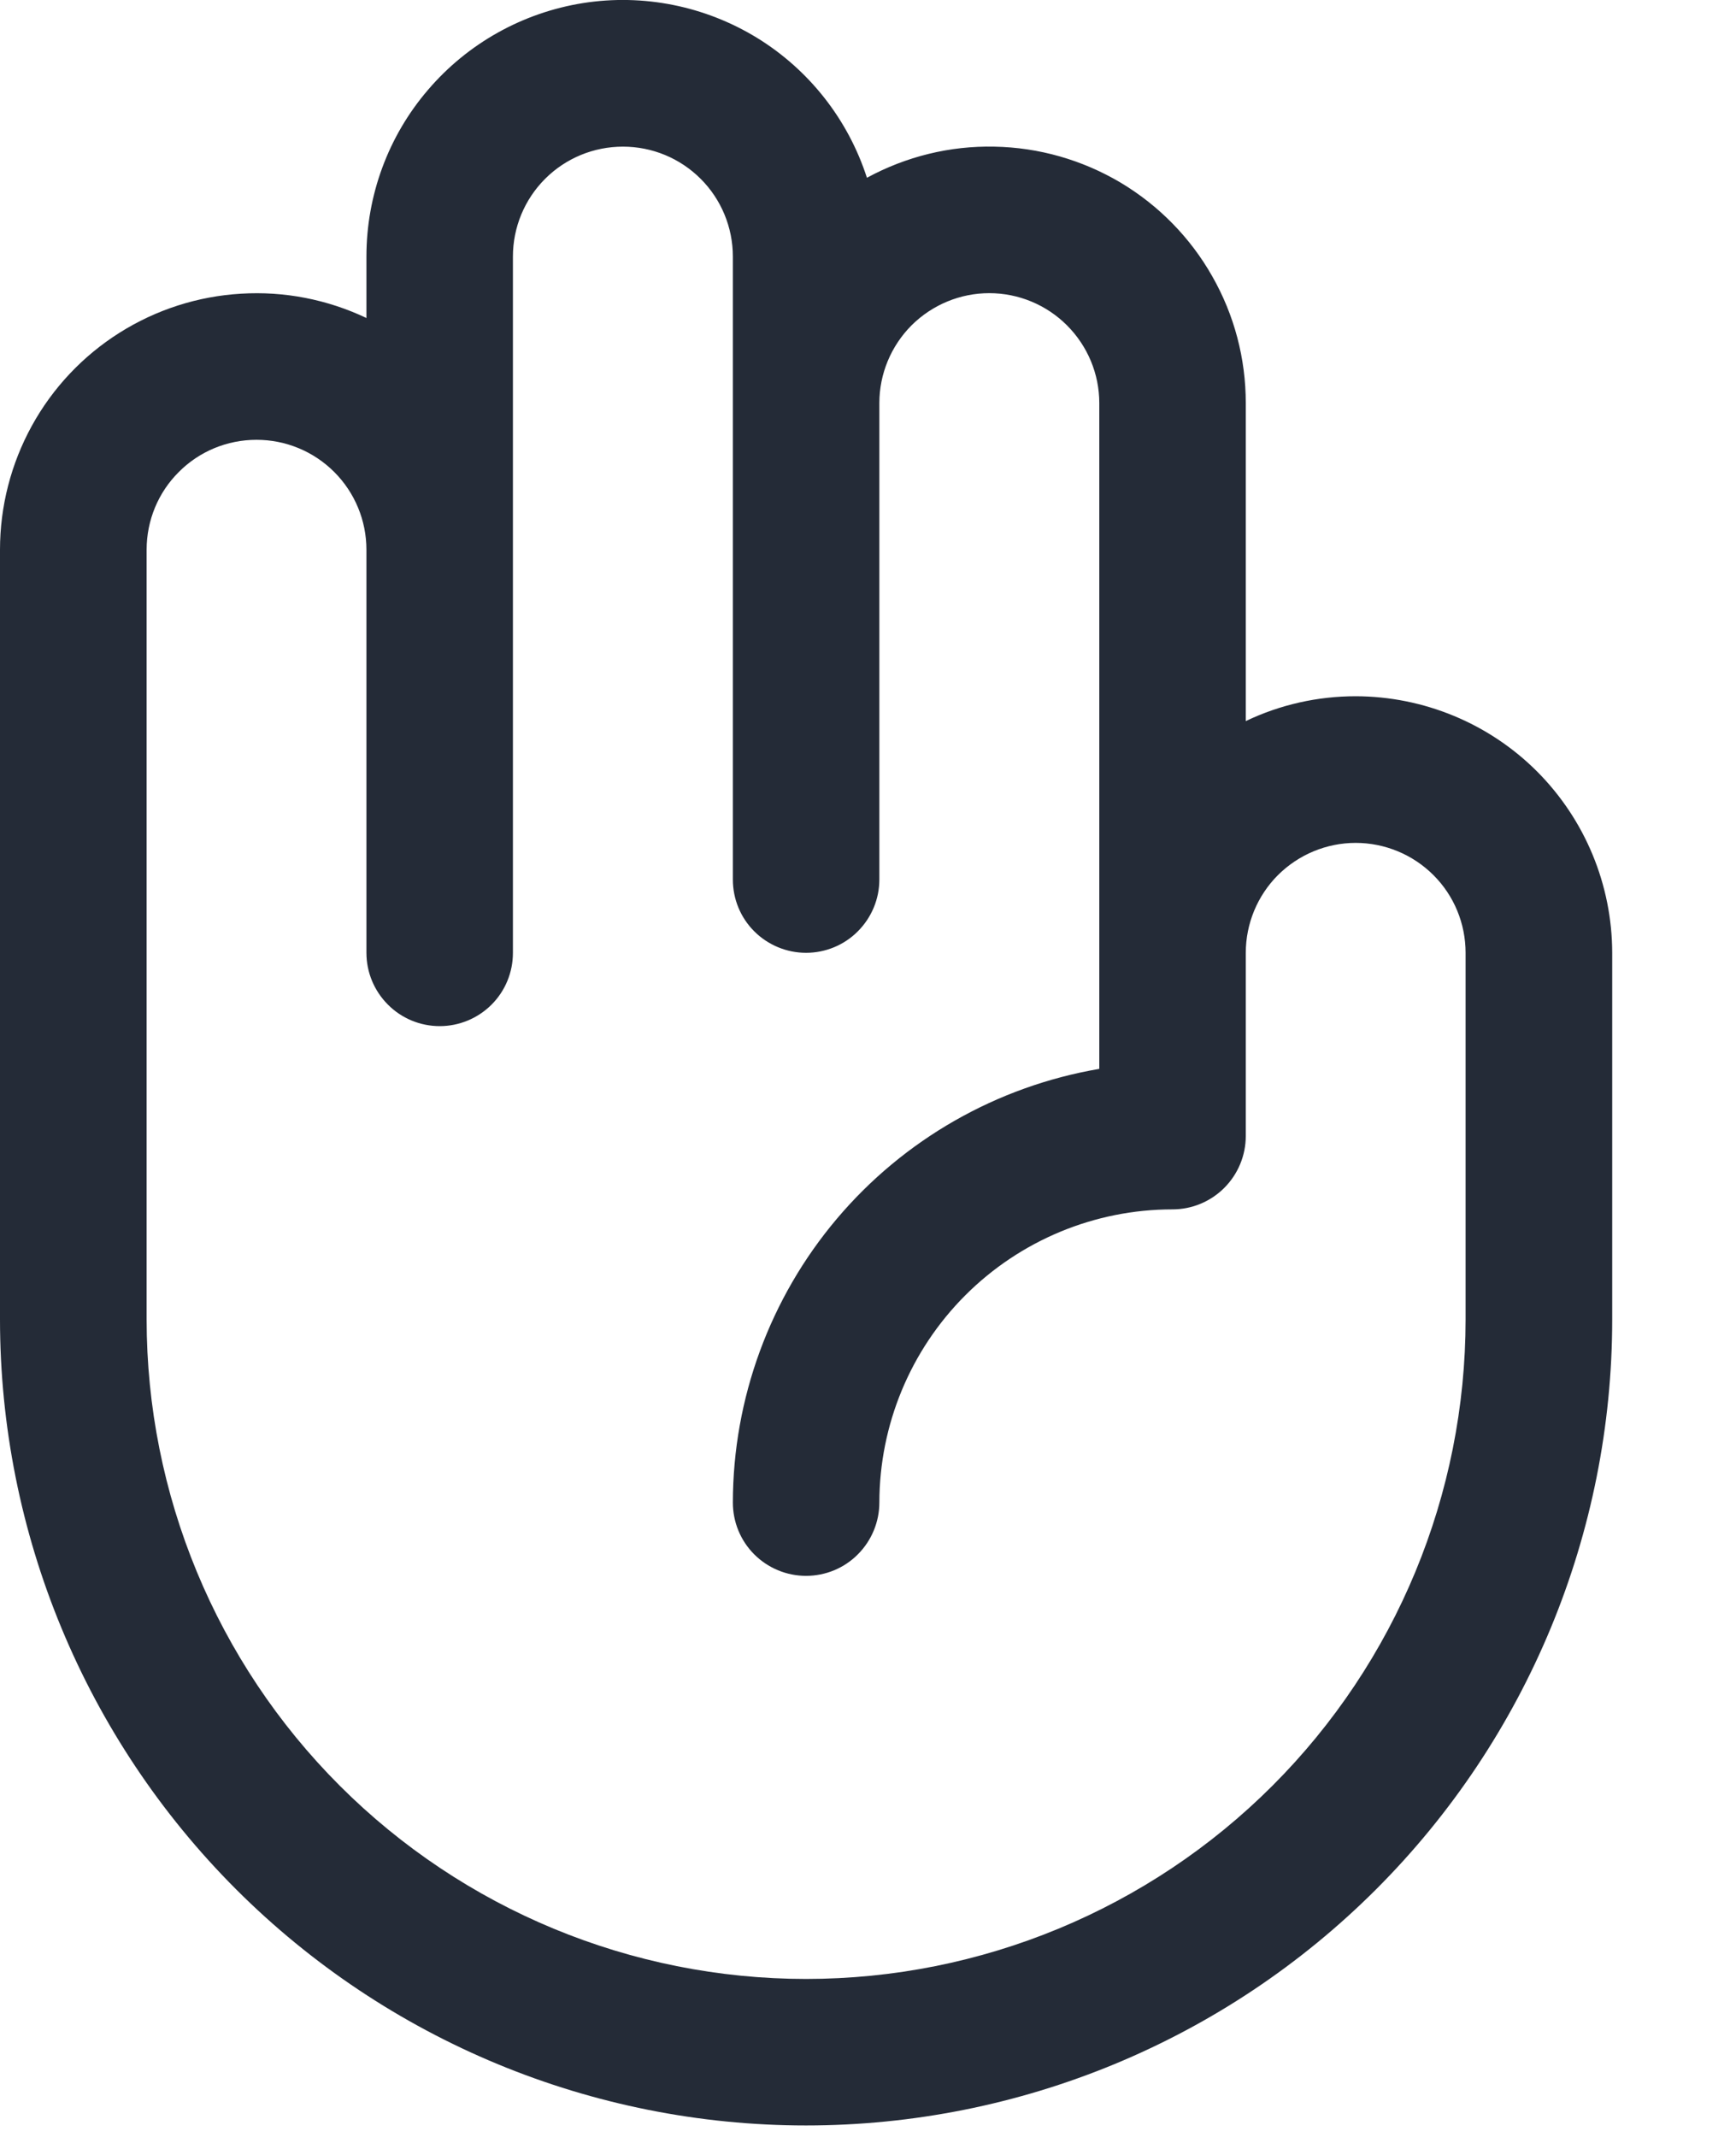 <svg width="13" height="16" viewBox="0 0 13 16" fill="none" xmlns="http://www.w3.org/2000/svg">
<path d="M10.152 5.213C9.867 5.213 9.586 5.276 9.329 5.399V3.018C9.329 2.685 9.243 2.358 9.078 2.069C8.914 1.779 8.677 1.538 8.391 1.367C8.104 1.197 7.779 1.104 7.446 1.098C7.113 1.091 6.785 1.172 6.492 1.331C6.351 0.895 6.06 0.524 5.67 0.284C5.28 0.045 4.818 -0.048 4.366 0.023C3.914 0.095 3.502 0.325 3.205 0.673C2.907 1.02 2.744 1.463 2.744 1.921V2.381C2.451 2.242 2.128 2.179 1.805 2.199C1.481 2.218 1.168 2.319 0.894 2.492C0.62 2.665 0.394 2.905 0.238 3.189C0.082 3.473 -0 3.792 9.95772e-08 4.116V9.878C9.95772e-08 11.479 0.636 13.014 1.768 14.146C2.9 15.278 4.435 15.914 6.036 15.914C7.637 15.914 9.173 15.278 10.305 14.146C11.437 13.014 12.073 11.479 12.073 9.878V7.134C12.072 6.625 11.87 6.137 11.51 5.776C11.15 5.416 10.661 5.214 10.152 5.213ZM10.975 9.878C10.975 11.188 10.455 12.444 9.529 13.37C8.603 14.296 7.346 14.817 6.036 14.817C4.727 14.817 3.47 14.296 2.544 13.37C1.618 12.444 1.098 11.188 1.098 9.878V4.116C1.098 3.897 1.184 3.688 1.339 3.534C1.493 3.379 1.702 3.293 1.921 3.293C2.139 3.293 2.348 3.379 2.503 3.534C2.657 3.688 2.744 3.897 2.744 4.116V7.134C2.744 7.28 2.802 7.419 2.905 7.522C3.007 7.625 3.147 7.683 3.293 7.683C3.438 7.683 3.578 7.625 3.681 7.522C3.784 7.419 3.841 7.28 3.841 7.134V1.921C3.841 1.702 3.928 1.493 4.082 1.339C4.237 1.184 4.446 1.098 4.665 1.098C4.883 1.098 5.092 1.184 5.247 1.339C5.401 1.493 5.488 1.702 5.488 1.921V6.585C5.488 6.731 5.545 6.87 5.648 6.973C5.751 7.076 5.891 7.134 6.036 7.134C6.182 7.134 6.322 7.076 6.424 6.973C6.527 6.87 6.585 6.731 6.585 6.585V3.018C6.585 2.8 6.672 2.591 6.826 2.436C6.981 2.282 7.19 2.195 7.408 2.195C7.627 2.195 7.836 2.282 7.99 2.436C8.145 2.591 8.232 2.8 8.232 3.018V8.003C7.465 8.134 6.769 8.531 6.267 9.125C5.765 9.719 5.489 10.472 5.488 11.25C5.488 11.395 5.545 11.535 5.648 11.638C5.751 11.741 5.891 11.799 6.036 11.799C6.182 11.799 6.322 11.741 6.424 11.638C6.527 11.535 6.585 11.395 6.585 11.25C6.586 10.668 6.817 10.11 7.229 9.698C7.64 9.287 8.198 9.055 8.78 9.055C8.926 9.055 9.065 8.997 9.168 8.894C9.271 8.791 9.329 8.651 9.329 8.506V7.134C9.329 6.916 9.416 6.706 9.57 6.552C9.725 6.398 9.934 6.311 10.152 6.311C10.37 6.311 10.58 6.398 10.734 6.552C10.889 6.706 10.975 6.916 10.975 7.134V9.878Z" fill="#242B37"/>
</svg>
